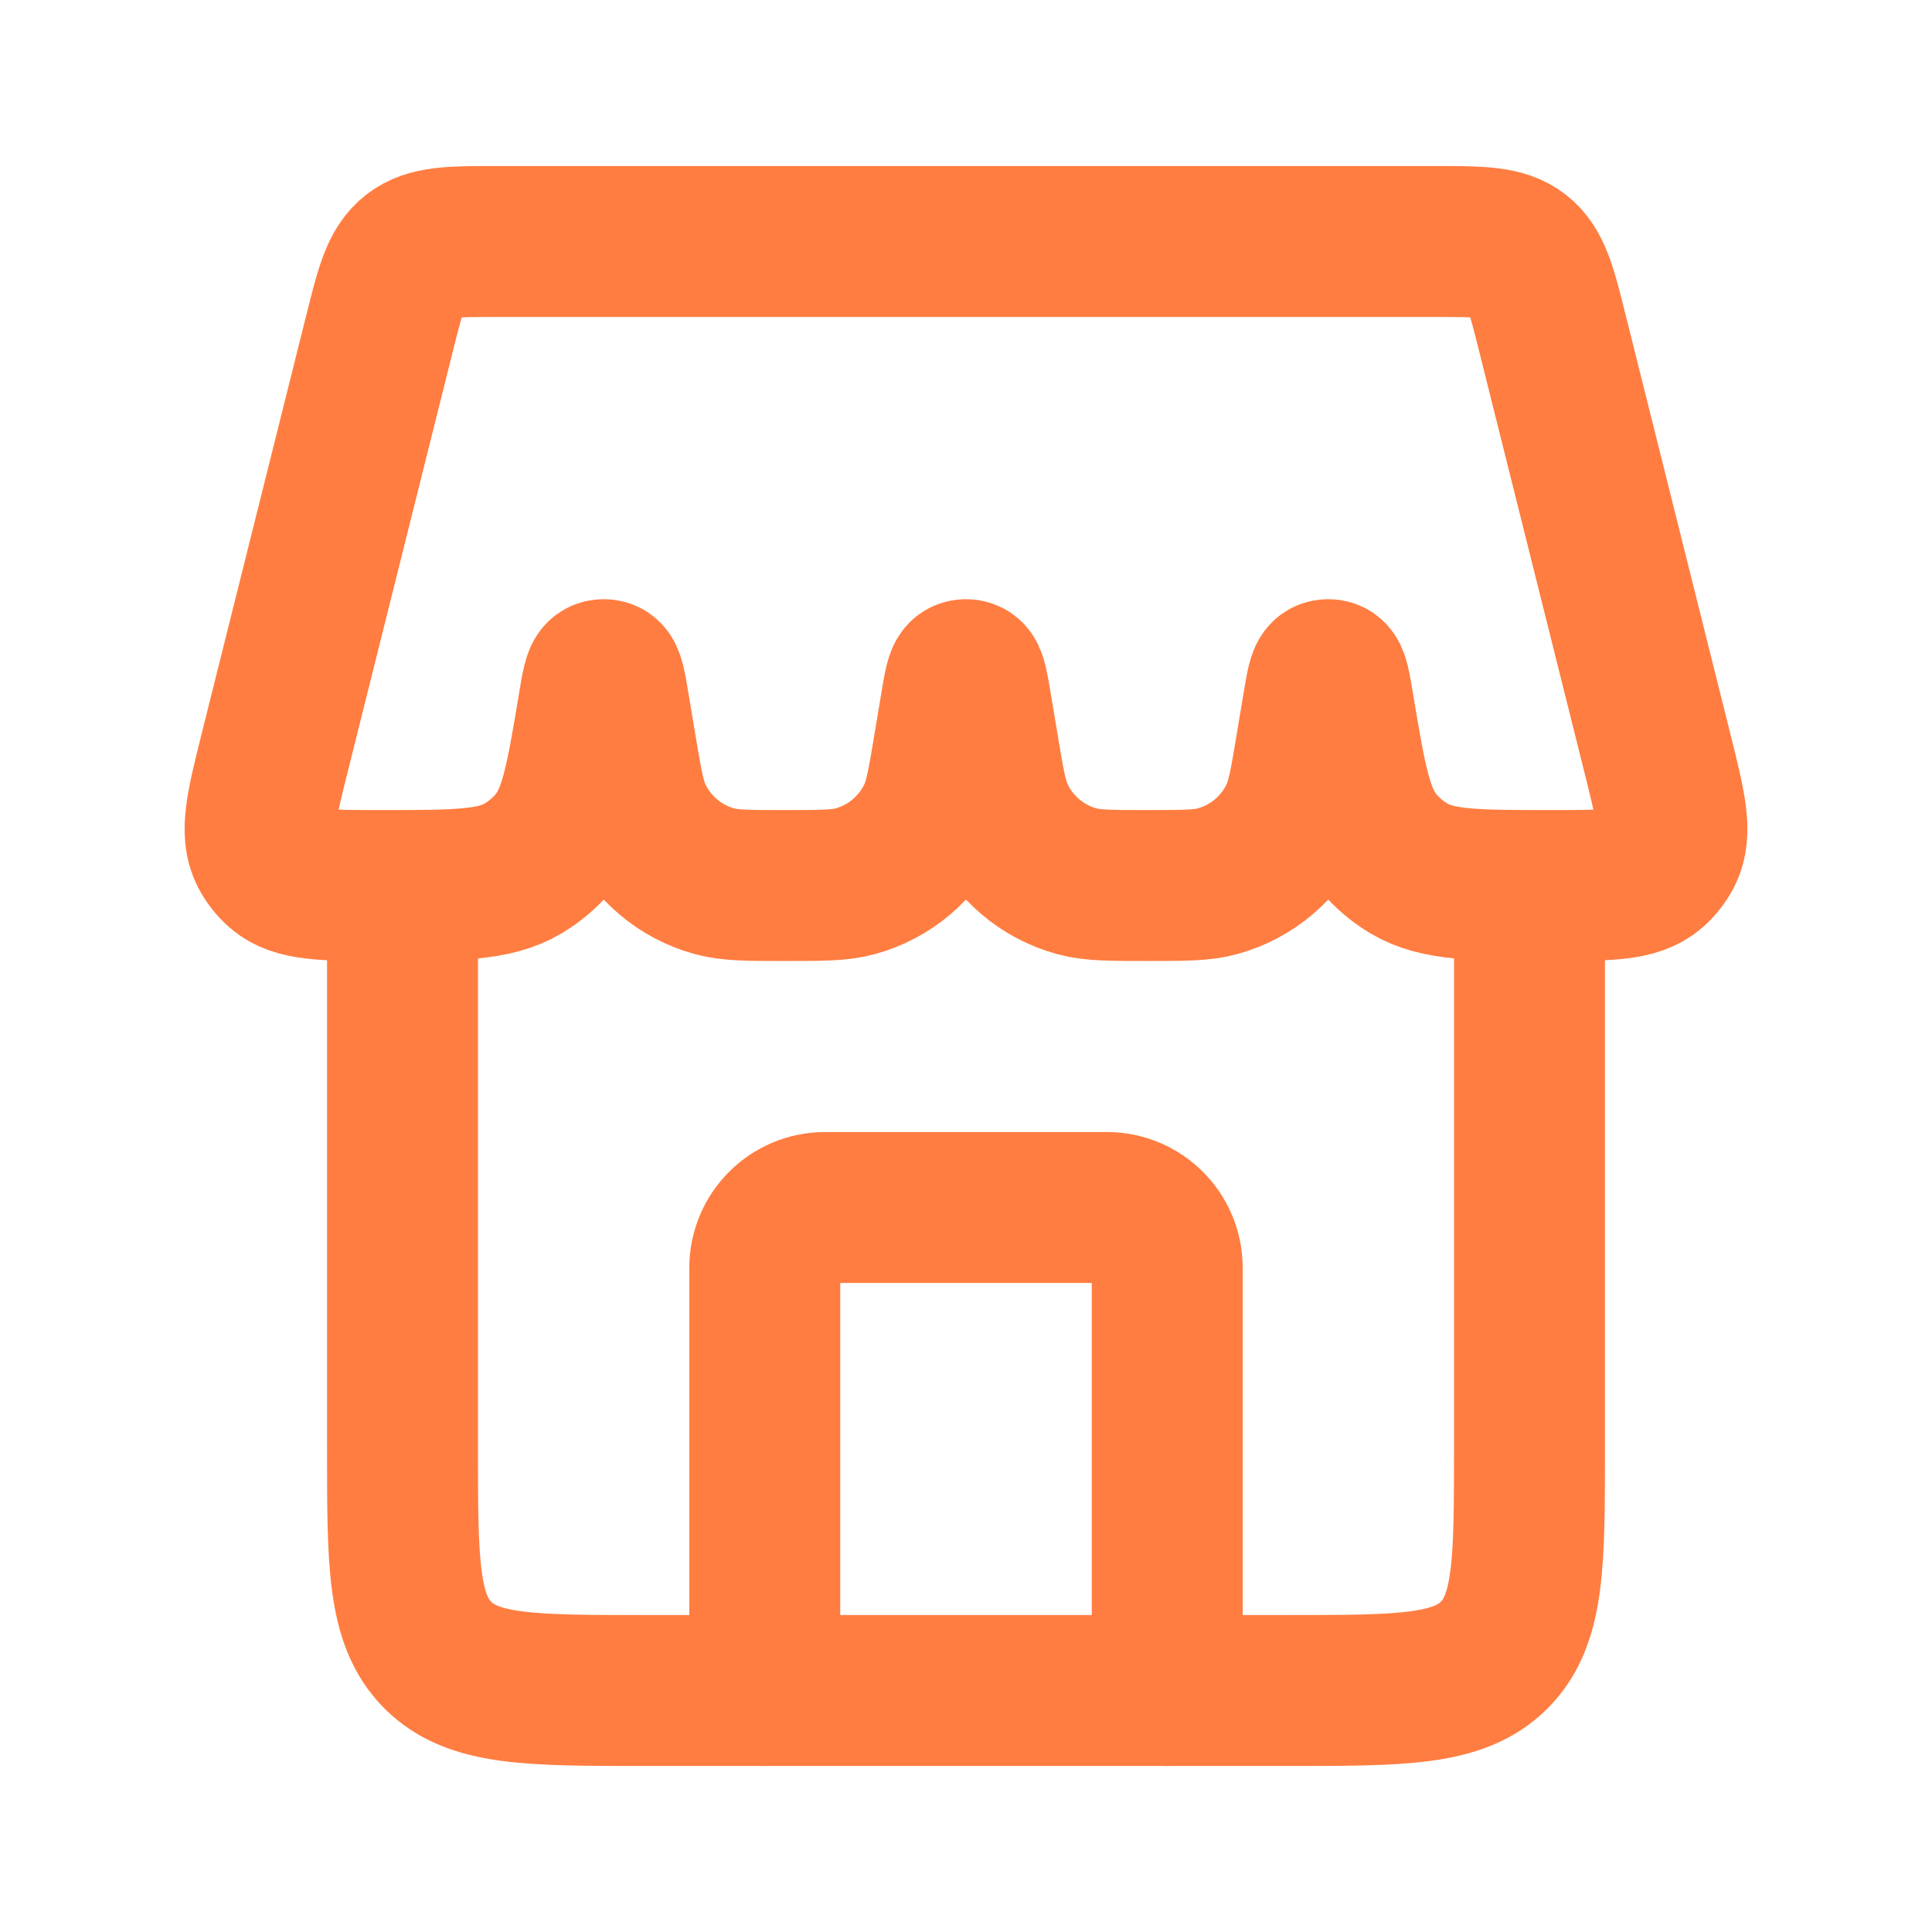 <svg width="32" height="32" viewBox="0 0 32 32" fill="none" xmlns="http://www.w3.org/2000/svg">
<path d="M19.333 28V21C19.333 20.448 18.886 20 18.333 20H13.667C13.114 20 12.667 20.448 12.667 21V28" stroke="#FF7D41" stroke-width="2.5" stroke-linecap="round" stroke-linejoin="round"/>
<path d="M6.667 14.667V24C6.667 25.886 6.667 26.828 7.252 27.414C7.838 28 8.781 28 10.667 28H21.333C23.219 28 24.162 28 24.748 27.414C25.333 26.828 25.333 25.886 25.333 24V14.667" stroke="#FF7D41" stroke-width="2.5"/>
<path d="M6.288 5.515C6.47 4.787 6.561 4.424 6.832 4.212C7.103 4 7.478 4 8.228 4H23.772C24.522 4 24.897 4 25.168 4.212C25.439 4.424 25.53 4.787 25.712 5.515L27.443 12.439C27.668 13.339 27.781 13.789 27.609 14.124C27.551 14.236 27.473 14.336 27.378 14.419C27.095 14.667 26.625 14.667 25.686 14.667V14.667C24.434 14.667 23.808 14.667 23.334 14.383C23.146 14.271 22.979 14.129 22.837 13.962C22.479 13.541 22.378 12.931 22.174 11.713V11.713C22.117 11.371 22.089 11.2 22.032 11.18C22.011 11.173 21.989 11.173 21.968 11.18C21.911 11.2 21.883 11.371 21.826 11.713L21.717 12.365C21.618 12.961 21.568 13.258 21.457 13.501C21.209 14.04 20.735 14.441 20.163 14.597C19.906 14.667 19.604 14.667 19 14.667V14.667C18.396 14.667 18.094 14.667 17.837 14.597C17.265 14.441 16.791 14.04 16.543 13.501C16.432 13.258 16.382 12.961 16.283 12.365L16.174 11.713C16.117 11.371 16.089 11.2 16.032 11.18C16.011 11.173 15.989 11.173 15.968 11.18C15.911 11.2 15.883 11.371 15.826 11.713L15.717 12.365C15.618 12.961 15.568 13.258 15.457 13.501C15.209 14.04 14.736 14.441 14.163 14.597C13.906 14.667 13.604 14.667 13 14.667V14.667C12.396 14.667 12.094 14.667 11.837 14.597C11.264 14.441 10.791 14.04 10.543 13.501C10.432 13.258 10.382 12.961 10.283 12.365L10.174 11.713C10.117 11.371 10.089 11.2 10.032 11.18C10.011 11.173 9.989 11.173 9.968 11.18C9.911 11.2 9.883 11.371 9.826 11.713V11.713C9.623 12.931 9.521 13.541 9.163 13.962C9.021 14.129 8.854 14.271 8.666 14.383C8.192 14.667 7.566 14.667 6.315 14.667V14.667C5.375 14.667 4.905 14.667 4.622 14.419C4.527 14.336 4.449 14.236 4.391 14.124C4.219 13.789 4.332 13.339 4.557 12.439L6.288 5.515Z" stroke="#FF7D41" stroke-width="2.5"/>
</svg>

